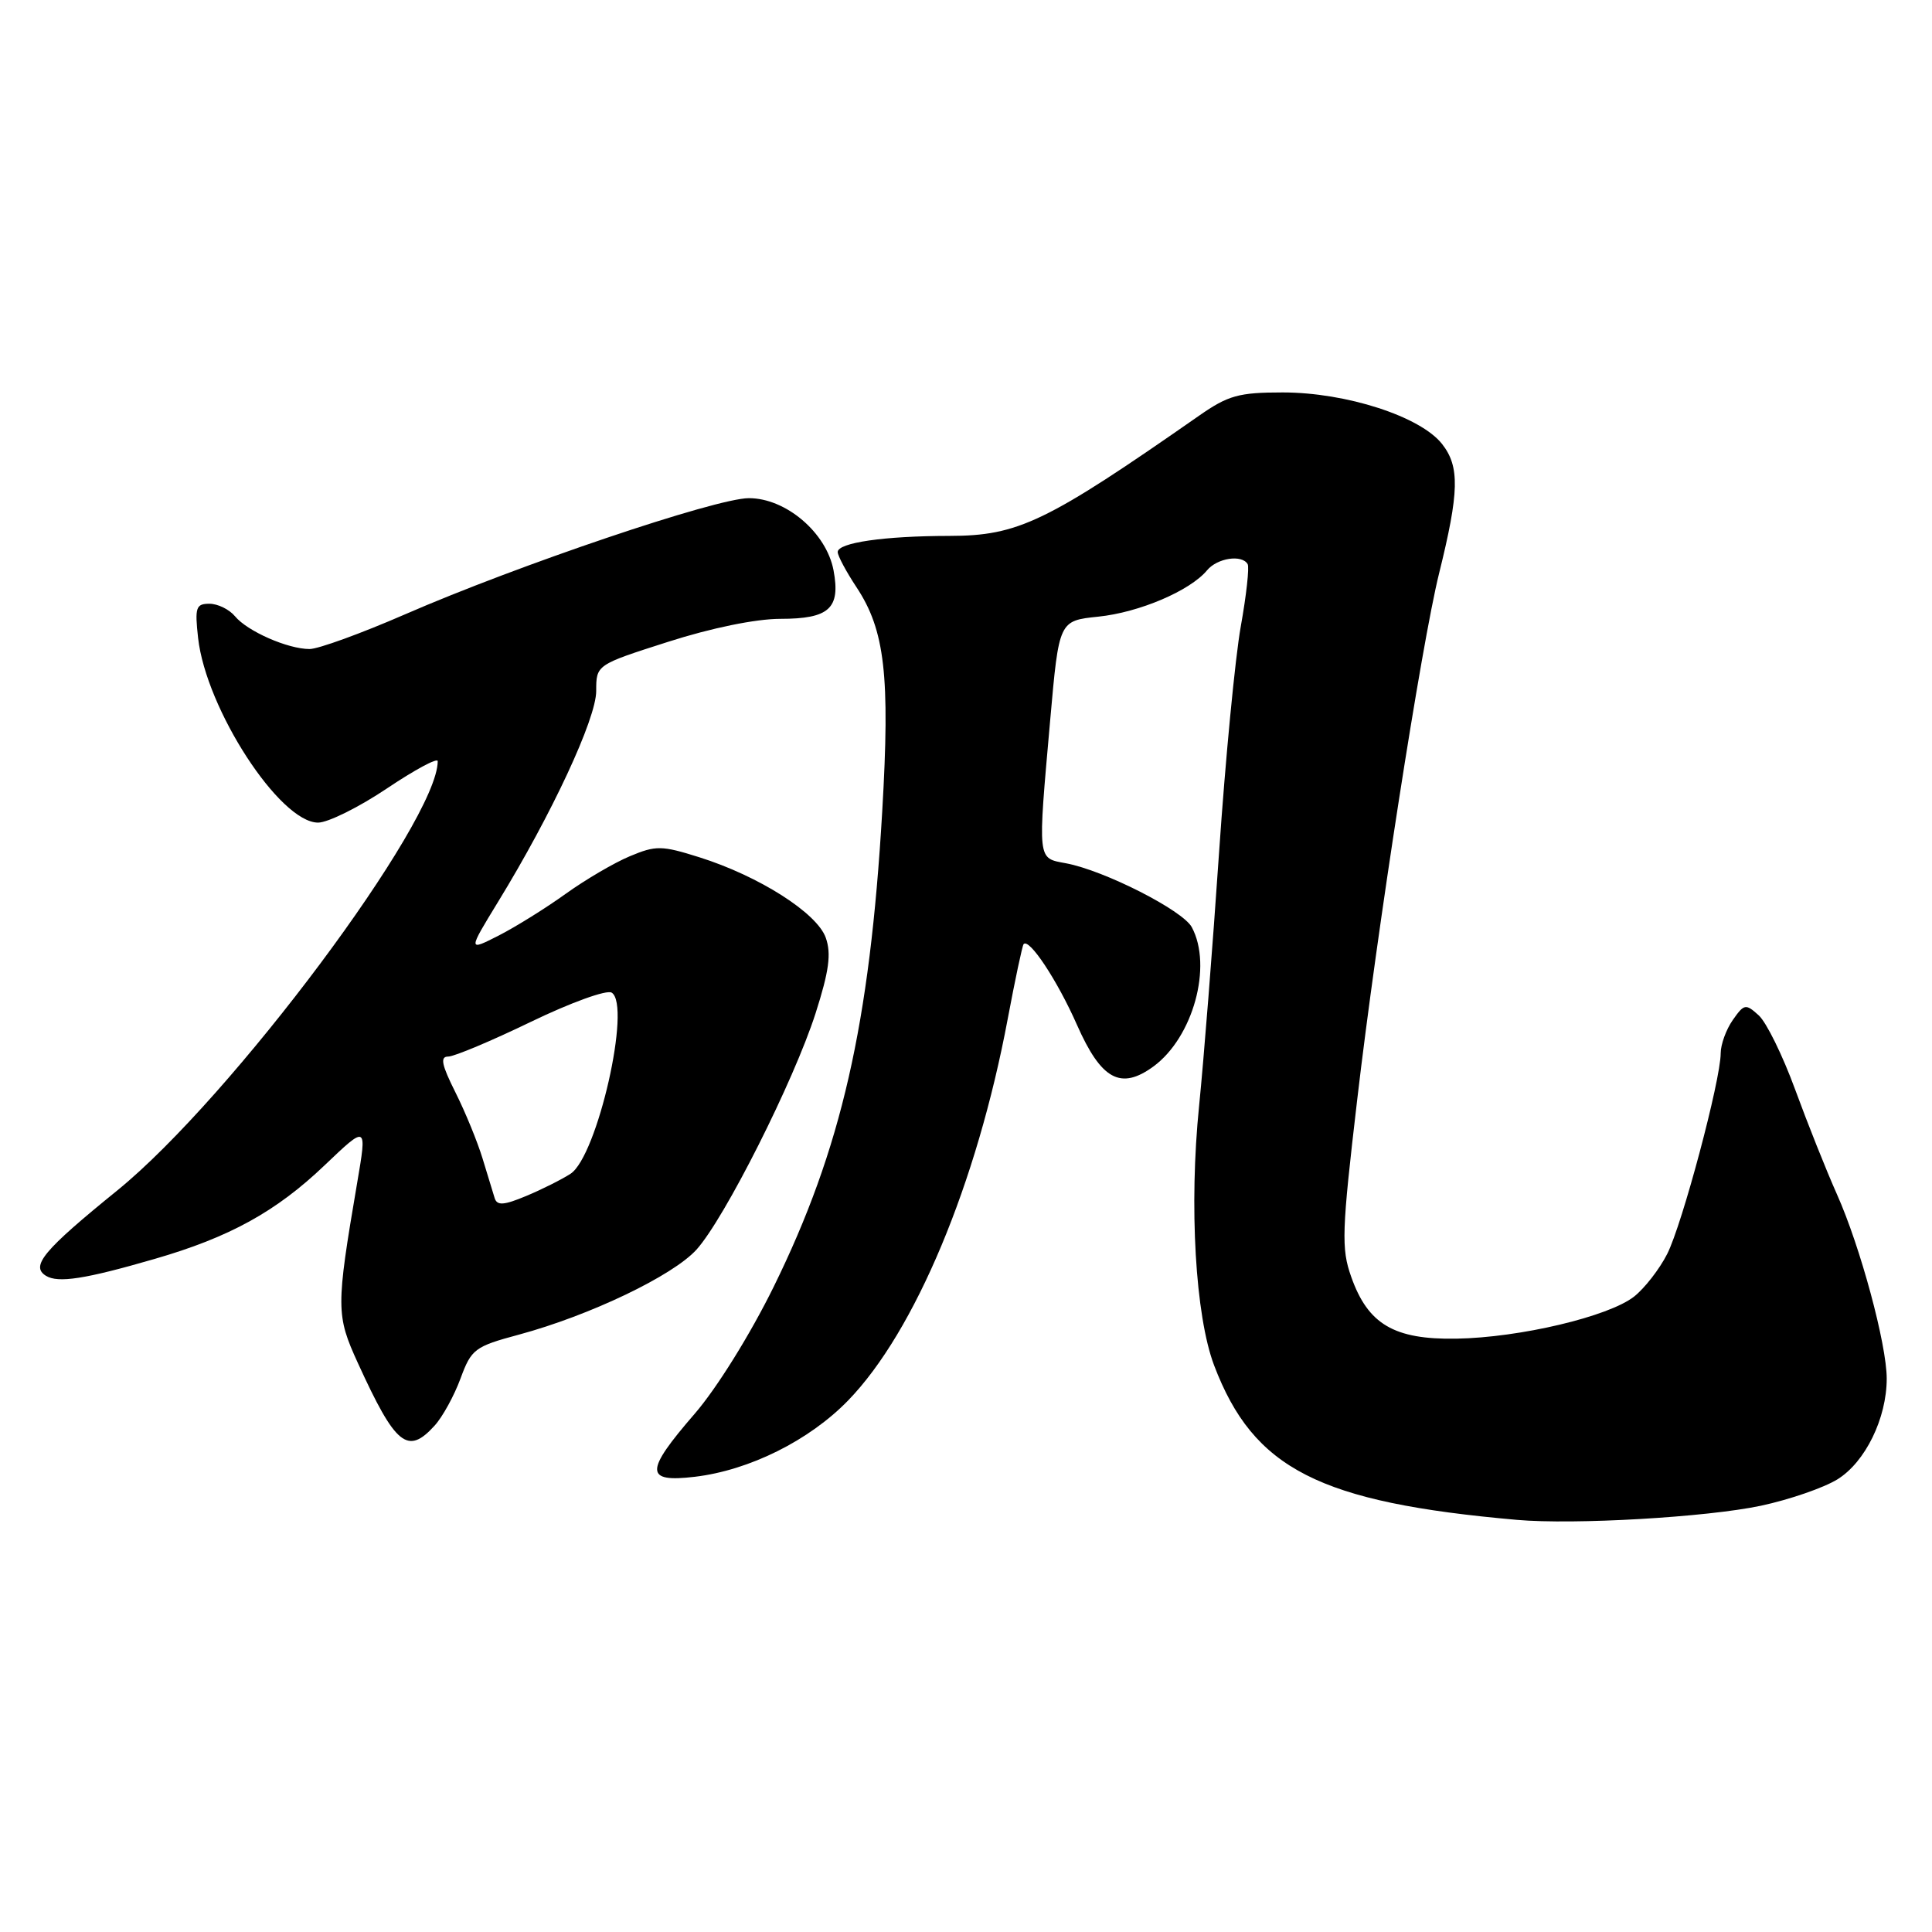 <?xml version="1.0" encoding="UTF-8" standalone="no"?>
<!DOCTYPE svg PUBLIC "-//W3C//DTD SVG 1.1//EN" "http://www.w3.org/Graphics/SVG/1.1/DTD/svg11.dtd" >
<svg xmlns="http://www.w3.org/2000/svg" xmlns:xlink="http://www.w3.org/1999/xlink" version="1.1" viewBox="0 0 256 256">
 <g >
 <path fill="currentColor"
d=" M 233.32 199.52 C 237.07 198.72 241.64 197.15 243.47 196.02 C 247.16 193.74 250.00 187.93 250.00 182.67 C 250.00 178.13 246.50 165.17 243.40 158.24 C 241.99 155.08 239.50 148.83 237.86 144.35 C 236.22 139.87 234.06 135.46 233.04 134.54 C 231.31 132.97 231.11 133.01 229.60 135.16 C 228.72 136.42 228.00 138.40 228.00 139.57 C 228.00 143.11 222.90 162.25 220.91 166.16 C 219.89 168.17 217.92 170.70 216.53 171.80 C 213.16 174.45 201.39 177.24 192.97 177.38 C 184.73 177.52 181.26 175.48 179.04 169.18 C 177.71 165.43 177.79 163.17 179.83 145.77 C 182.44 123.40 188.35 85.42 190.68 76.00 C 193.36 65.18 193.44 61.83 191.08 58.83 C 188.21 55.18 178.38 52.00 169.96 52.00 C 164.15 52.00 162.74 52.39 158.90 55.07 C 138.62 69.22 134.92 71.00 125.79 71.01 C 117.15 71.02 111.00 71.91 111.00 73.15 C 111.00 73.64 112.12 75.74 113.49 77.81 C 117.26 83.51 117.95 89.50 116.90 107.50 C 115.25 135.77 111.48 152.27 102.52 170.50 C 99.40 176.84 94.96 183.97 92.05 187.33 C 85.40 195.01 85.41 196.47 92.08 195.68 C 99.29 194.82 107.22 190.88 112.37 185.58 C 121.23 176.46 129.44 156.84 133.53 135.00 C 134.51 129.78 135.46 125.32 135.63 125.11 C 136.35 124.23 140.10 129.90 142.70 135.79 C 145.92 143.08 148.50 144.48 152.84 141.31 C 158.09 137.46 160.69 128.02 157.92 122.86 C 156.73 120.63 146.33 115.34 141.25 114.39 C 137.42 113.67 137.49 114.29 139.16 95.37 C 140.32 82.25 140.32 82.25 145.53 81.71 C 150.96 81.15 157.69 78.28 159.94 75.57 C 161.29 73.94 164.56 73.44 165.32 74.75 C 165.56 75.16 165.15 78.88 164.41 83.00 C 163.67 87.12 162.37 100.62 161.53 113.00 C 160.69 125.38 159.50 140.45 158.89 146.50 C 157.54 159.78 158.39 174.37 160.88 180.93 C 166.10 194.65 174.79 199.08 201.00 201.39 C 208.59 202.06 226.13 201.04 233.32 199.52 Z  M 57.59 188.90 C 58.64 187.75 60.18 184.94 61.02 182.66 C 62.46 178.75 62.90 178.42 68.78 176.84 C 78.17 174.30 89.16 169.04 92.29 165.58 C 96.01 161.46 105.18 143.26 108.07 134.26 C 109.85 128.69 110.17 126.37 109.42 124.26 C 108.27 120.98 100.57 116.08 92.66 113.59 C 87.67 112.02 86.91 112.01 83.47 113.45 C 81.40 114.31 77.57 116.56 74.95 118.44 C 72.32 120.33 68.34 122.81 66.09 123.96 C 62.00 126.04 62.00 126.04 65.99 119.51 C 73.11 107.89 79.00 95.23 79.00 91.57 C 79.00 88.09 79.00 88.09 88.51 85.05 C 94.24 83.21 100.16 82.00 103.39 82.00 C 109.88 82.00 111.39 80.62 110.45 75.58 C 109.51 70.58 104.13 66.00 99.22 66.01 C 94.86 66.02 68.69 74.86 53.63 81.42 C 47.84 83.94 42.17 86.00 41.02 86.00 C 38.14 86.00 32.78 83.65 31.13 81.65 C 30.37 80.74 28.85 80.00 27.75 80.00 C 25.96 80.00 25.80 80.49 26.25 84.54 C 27.31 93.97 37.08 109.00 42.15 109.00 C 43.45 109.00 47.55 106.97 51.26 104.48 C 54.97 101.99 58.00 100.36 58.00 100.86 C 58.00 108.83 30.65 145.47 15.54 157.74 C 5.76 165.67 4.01 167.77 6.09 169.05 C 7.69 170.04 11.27 169.49 20.47 166.82 C 30.40 163.95 36.57 160.56 43.02 154.40 C 48.64 149.04 48.64 149.04 47.32 156.77 C 44.51 173.27 44.52 174.27 47.43 180.63 C 52.42 191.55 54.01 192.85 57.59 188.90 Z  M 65.55 158.77 C 65.33 158.07 64.61 155.70 63.94 153.50 C 63.27 151.30 61.66 147.36 60.35 144.75 C 58.51 141.08 58.29 140.00 59.39 140.00 C 60.18 140.00 65.11 137.93 70.34 135.40 C 75.64 132.84 80.39 131.12 81.05 131.53 C 83.70 133.17 79.15 153.20 75.60 155.53 C 74.44 156.28 71.80 157.61 69.73 158.47 C 66.77 159.71 65.87 159.77 65.55 158.77 Z "/>
</g>
</svg>